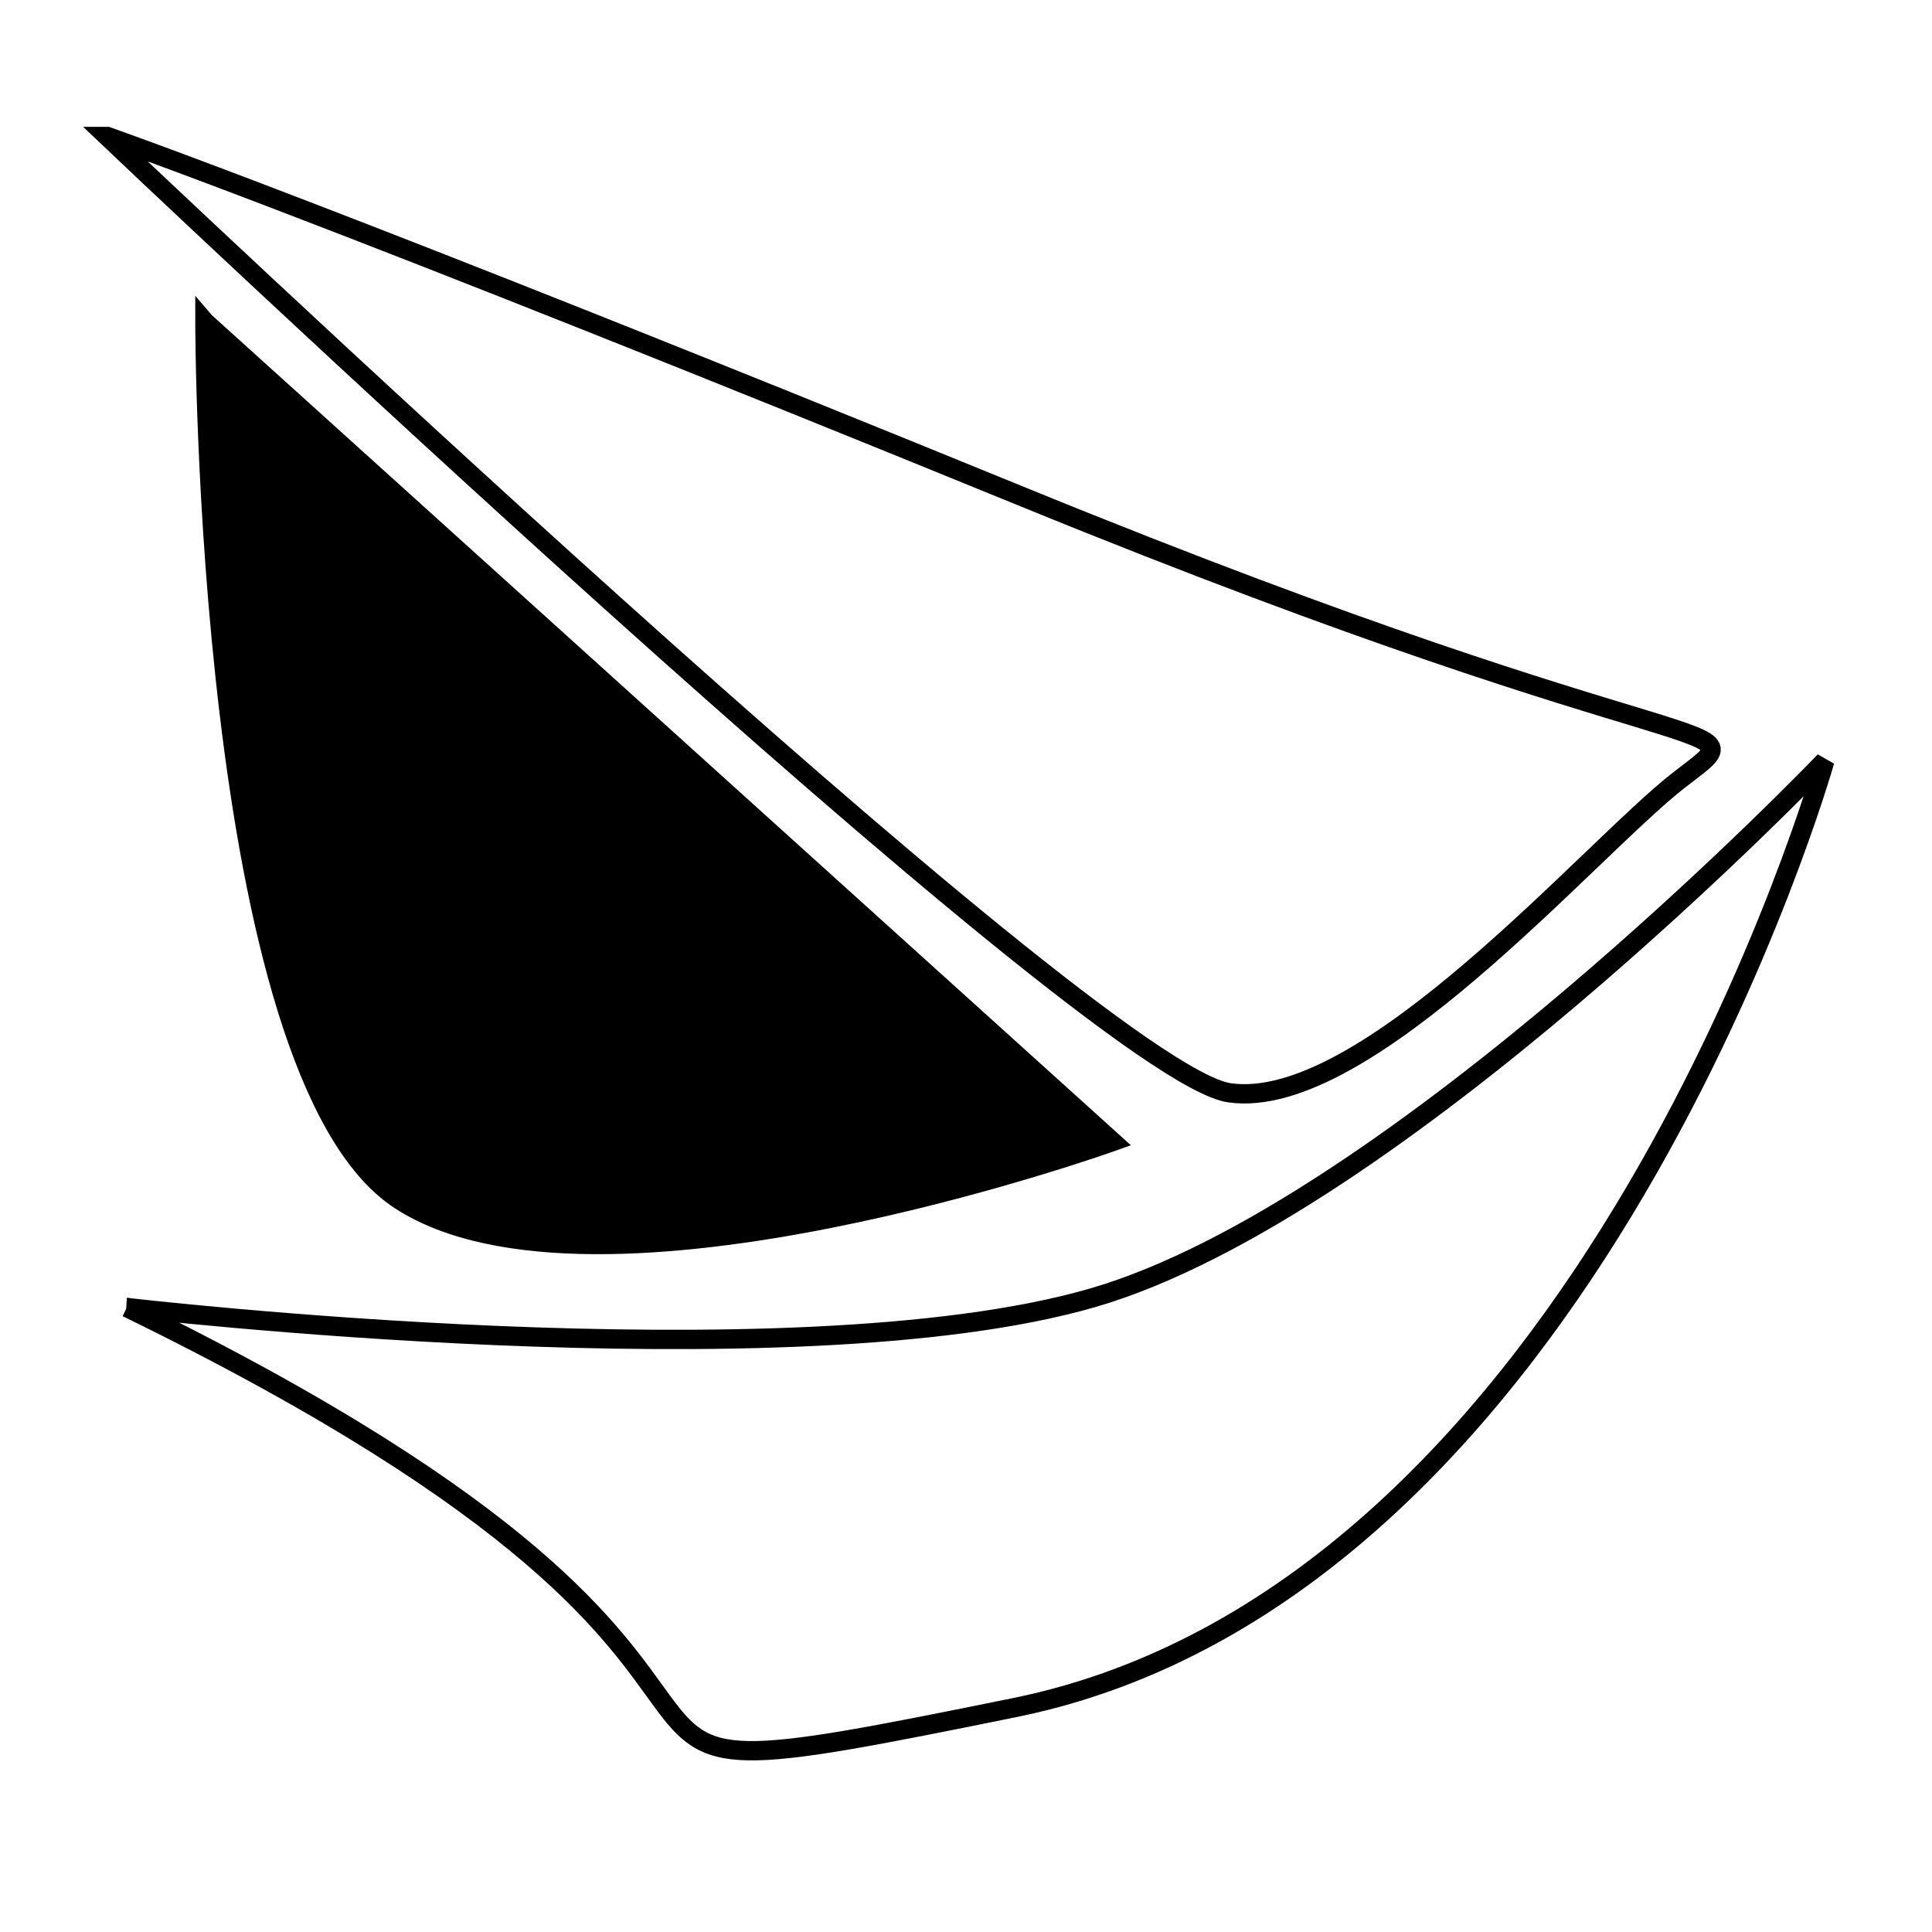 <?xml version="1.0" encoding="UTF-8" standalone="no"?>
<!-- Created with Inkscape (http://www.inkscape.org/) -->

<svg
   xmlns:dc="http://purl.org/dc/elements/1.1/"
   xmlns:cc="http://creativecommons.org/ns#"
   xmlns:rdf="http://www.w3.org/1999/02/22-rdf-syntax-ns#"
   xmlns:svg="http://www.w3.org/2000/svg"
   xmlns="http://www.w3.org/2000/svg"
   xmlns:sodipodi="http://sodipodi.sourceforge.net/DTD/sodipodi-0.dtd"
   xmlns:inkscape="http://www.inkscape.org/namespaces/inkscape"
   width="100"
   height="100"
   id="svg2"
   version="1.1"
   inkscape:version="0.48.4 r9939"
   sodipodi:docname="New document 1">
  <defs
     id="defs4" />
  <sodipodi:namedview
     id="base"
     pagecolor="#ffffff"
     bordercolor="#666666"
     borderopacity="1.0"
     inkscape:pageopacity="0.0"
     inkscape:pageshadow="2"
     inkscape:zoom="1.979899"
     inkscape:cx="68.616894"
     inkscape:cy="59.320115"
     inkscape:document-units="px"
     inkscape:current-layer="layer1"
     showgrid="false"
     showborder="true"
     borderlayer="true"
     inkscape:showpageshadow="false"
     inkscape:window-width="951"
     inkscape:window-height="590"
     inkscape:window-x="608"
     inkscape:window-y="116"
     inkscape:window-maximized="0" />
  <g
     inkscape:label="Layer 1"
     inkscape:groupmode="layer"
     id="layer1"
     transform="translate(0,-952.362)">
    <path
       style="fill:none;stroke:#000000;stroke-width:1px;stroke-linecap:butt;stroke-linejoin:miter;stroke-opacity:1"
       d="m 6.566,1020.037 c 42.426,20.708 16.162,26.769 45.962,20.708 29.799,-6.061 41.921,-48.992 41.921,-48.992 0,0 -22.223,23.233 -37.881,27.779 -15.657,4.546 -50.003,0.505 -50.003,0.505 z"
       id="path2985"
       inkscape:connector-curvature="0" />
    <path
       style="fill:none;stroke:#000000;stroke-width:1px;stroke-linecap:butt;stroke-linejoin:miter;stroke-opacity:1"
       d="m 5.556,959.428 c 0,0 11.617,4.041 47.477,18.688 35.86,14.647 38.386,11.112 33.84,14.647 -4.546,3.536 -16.162,17.173 -23.234,16.162 -7.071,-1.01 -58.084,-49.497 -58.084,-49.497 z"
       id="path2987"
       inkscape:connector-curvature="0" />
    <path
       style="fill:#000000;fill-opacity:1;stroke:#000000;stroke-width:1px;stroke-linecap:butt;stroke-linejoin:miter;stroke-opacity:1"
       d="m 10.607,969.025 46.972,42.426 c 0,0 -26.769,9.596 -36.871,3.03 -10.102,-6.566 -10.102,-45.457 -10.102,-45.457 z"
       id="path2989"
       inkscape:connector-curvature="0" />
  </g>
</svg>
